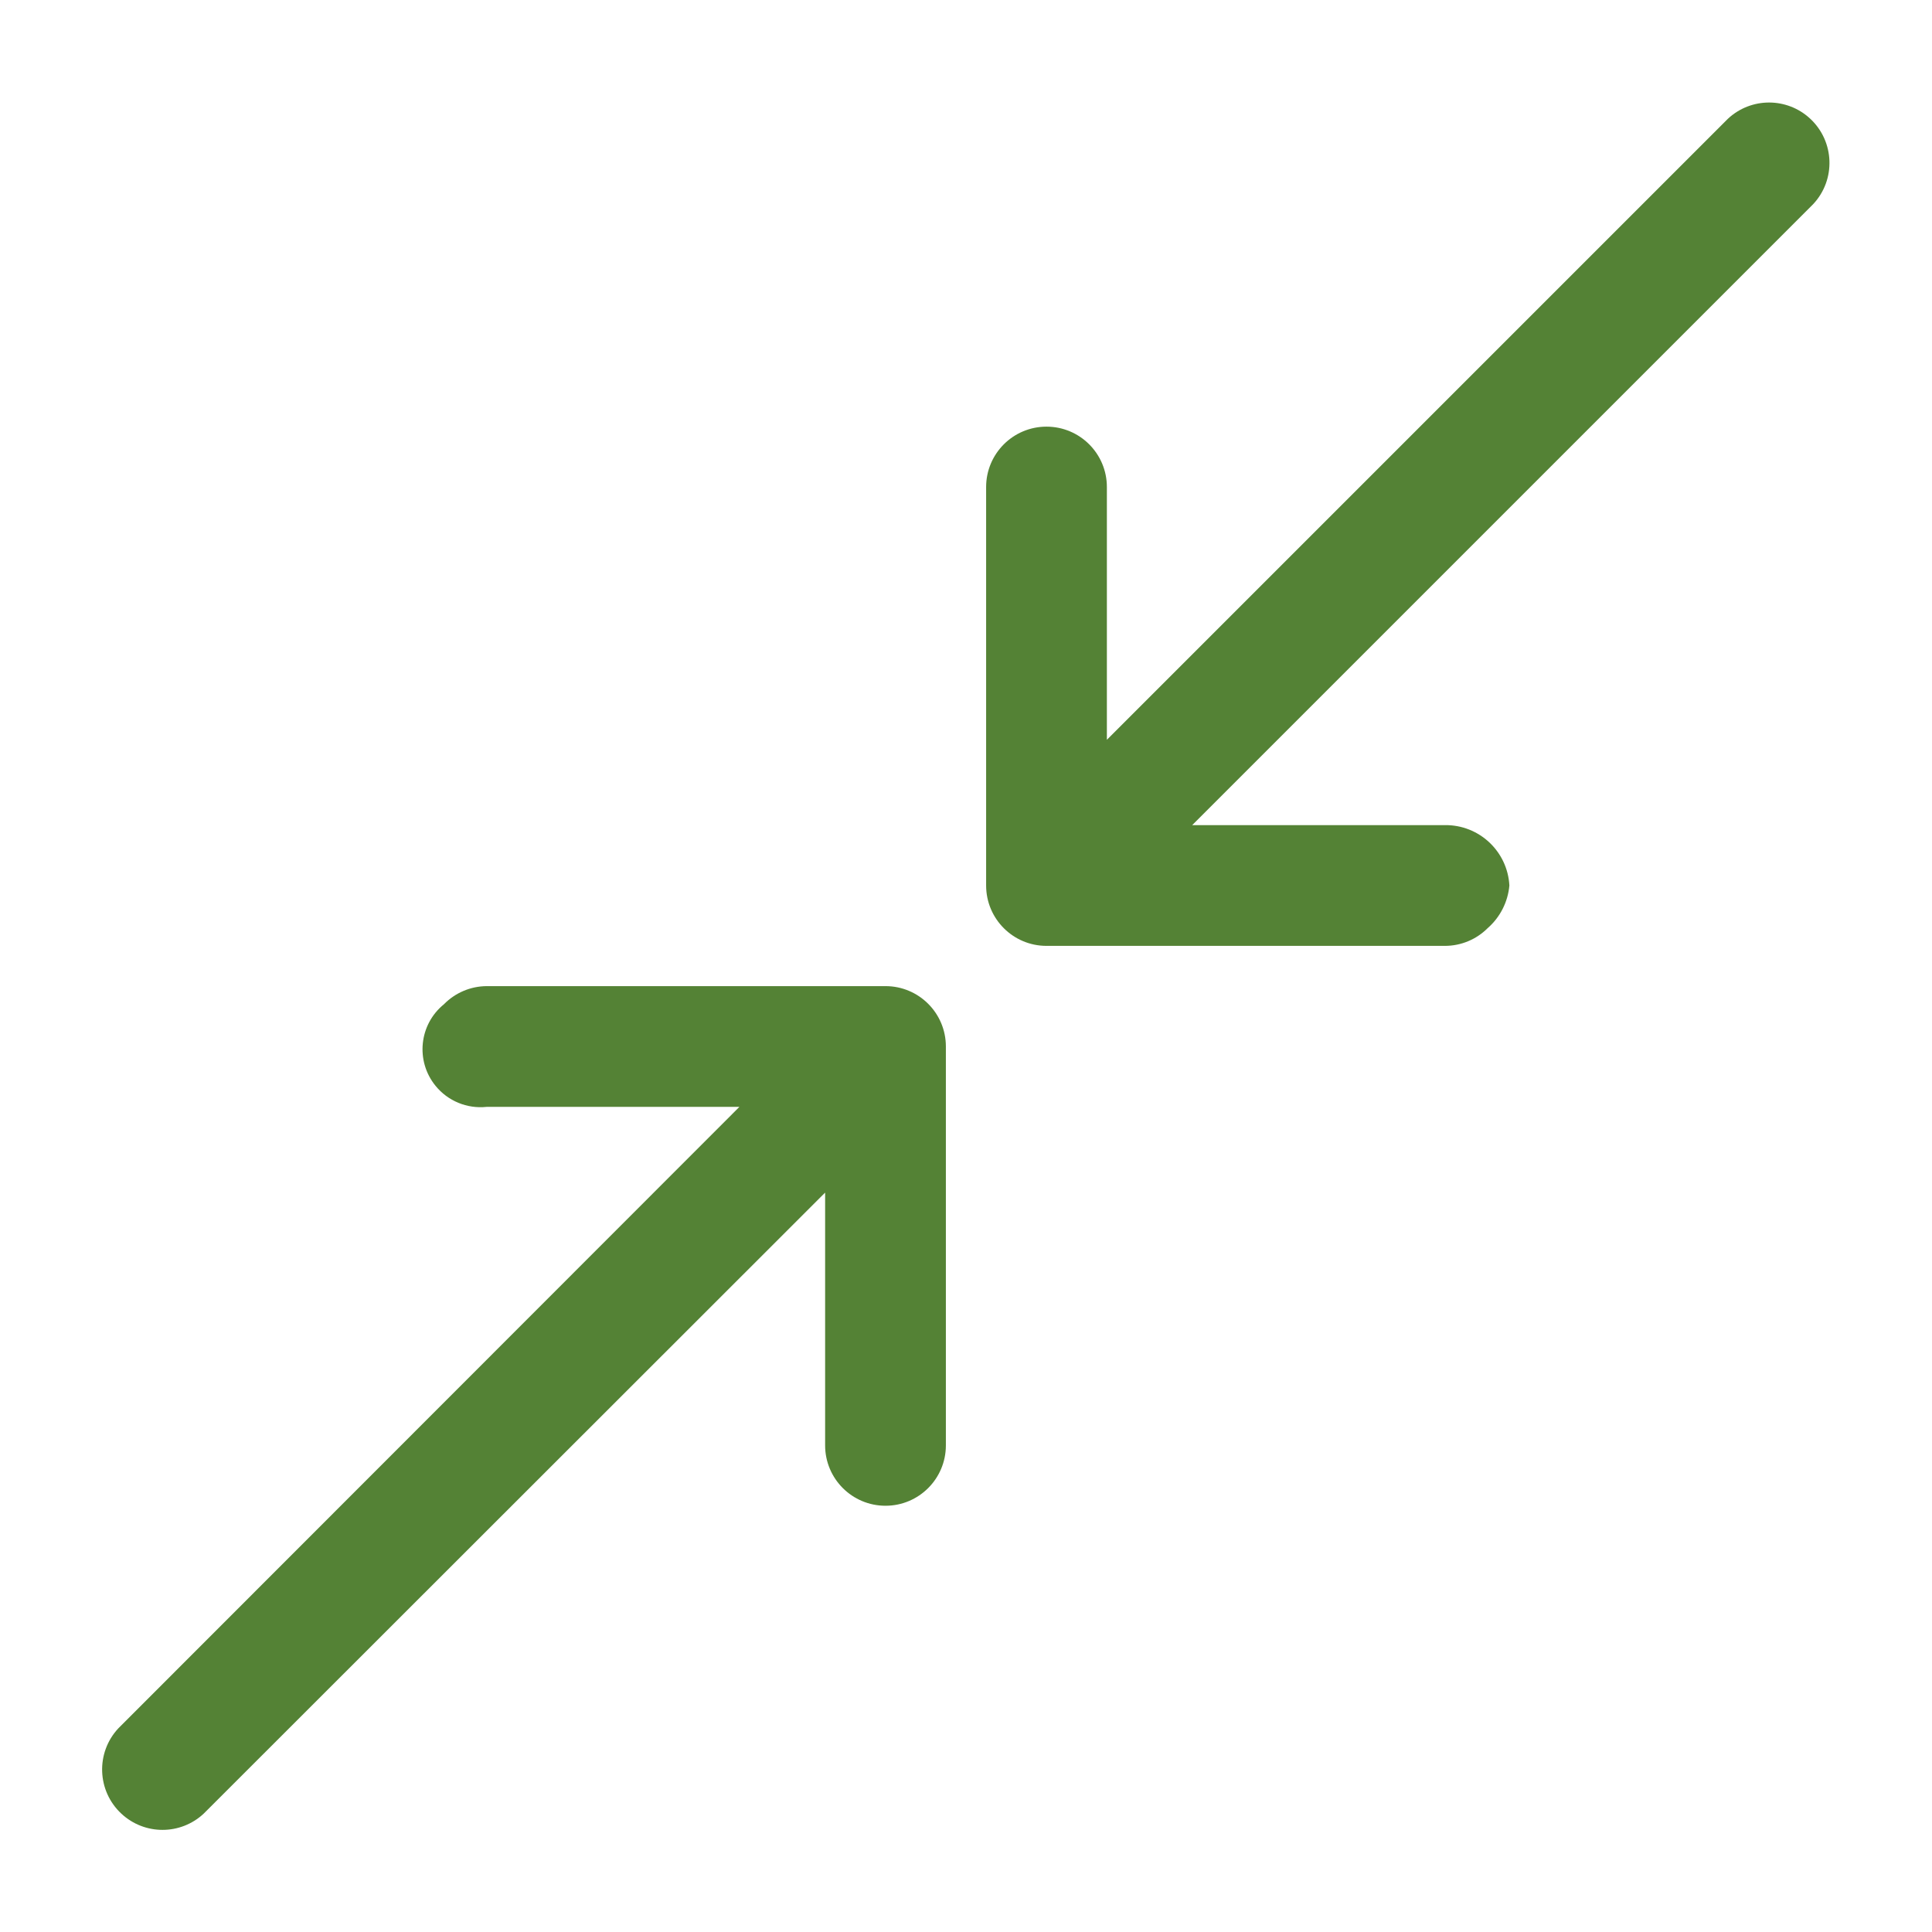 <svg width="96" height="96" xmlns="http://www.w3.org/2000/svg" xmlns:xlink="http://www.w3.org/1999/xlink" xml:space="preserve" overflow="hidden"><defs><clipPath id="clip0"><rect x="0" y="0" width="96" height="96"/></clipPath></defs><g clip-path="url(#clip0)"><path d="M90.1 10.14C91.23 8.928 91.162 7.03 89.95 5.9 88.798 4.826 87.012 4.826 85.86 5.9L55 36.76 55 24.2C55 22.543 53.657 21.2 52 21.2 50.343 21.2 49 22.543 49 24.2L49 44C49 45.657 50.343 47 52 47L71.8 47C72.595 46.999 73.358 46.683 73.92 46.12 74.54 45.579 74.927 44.819 75 44 74.909 42.304 73.498 40.981 71.8 41L59.24 41Z" fill="#548235"/><path d="M5.88 85.88C4.75 87.092 4.817 88.99 6.03 90.12 7.182 91.194 8.968 91.194 10.12 90.12L41 59.26 41 71.82C41 73.477 42.343 74.82 44 74.82 45.657 74.82 47 73.477 47 71.82L47 52C47 50.343 45.657 49 44 49L24.18 49C23.382 49.006 22.619 49.33 22.06 49.9 20.825 50.902 20.636 52.716 21.639 53.951 22.253 54.709 23.21 55.103 24.18 55L36.74 55Z" fill="#548235"/></g></svg>
